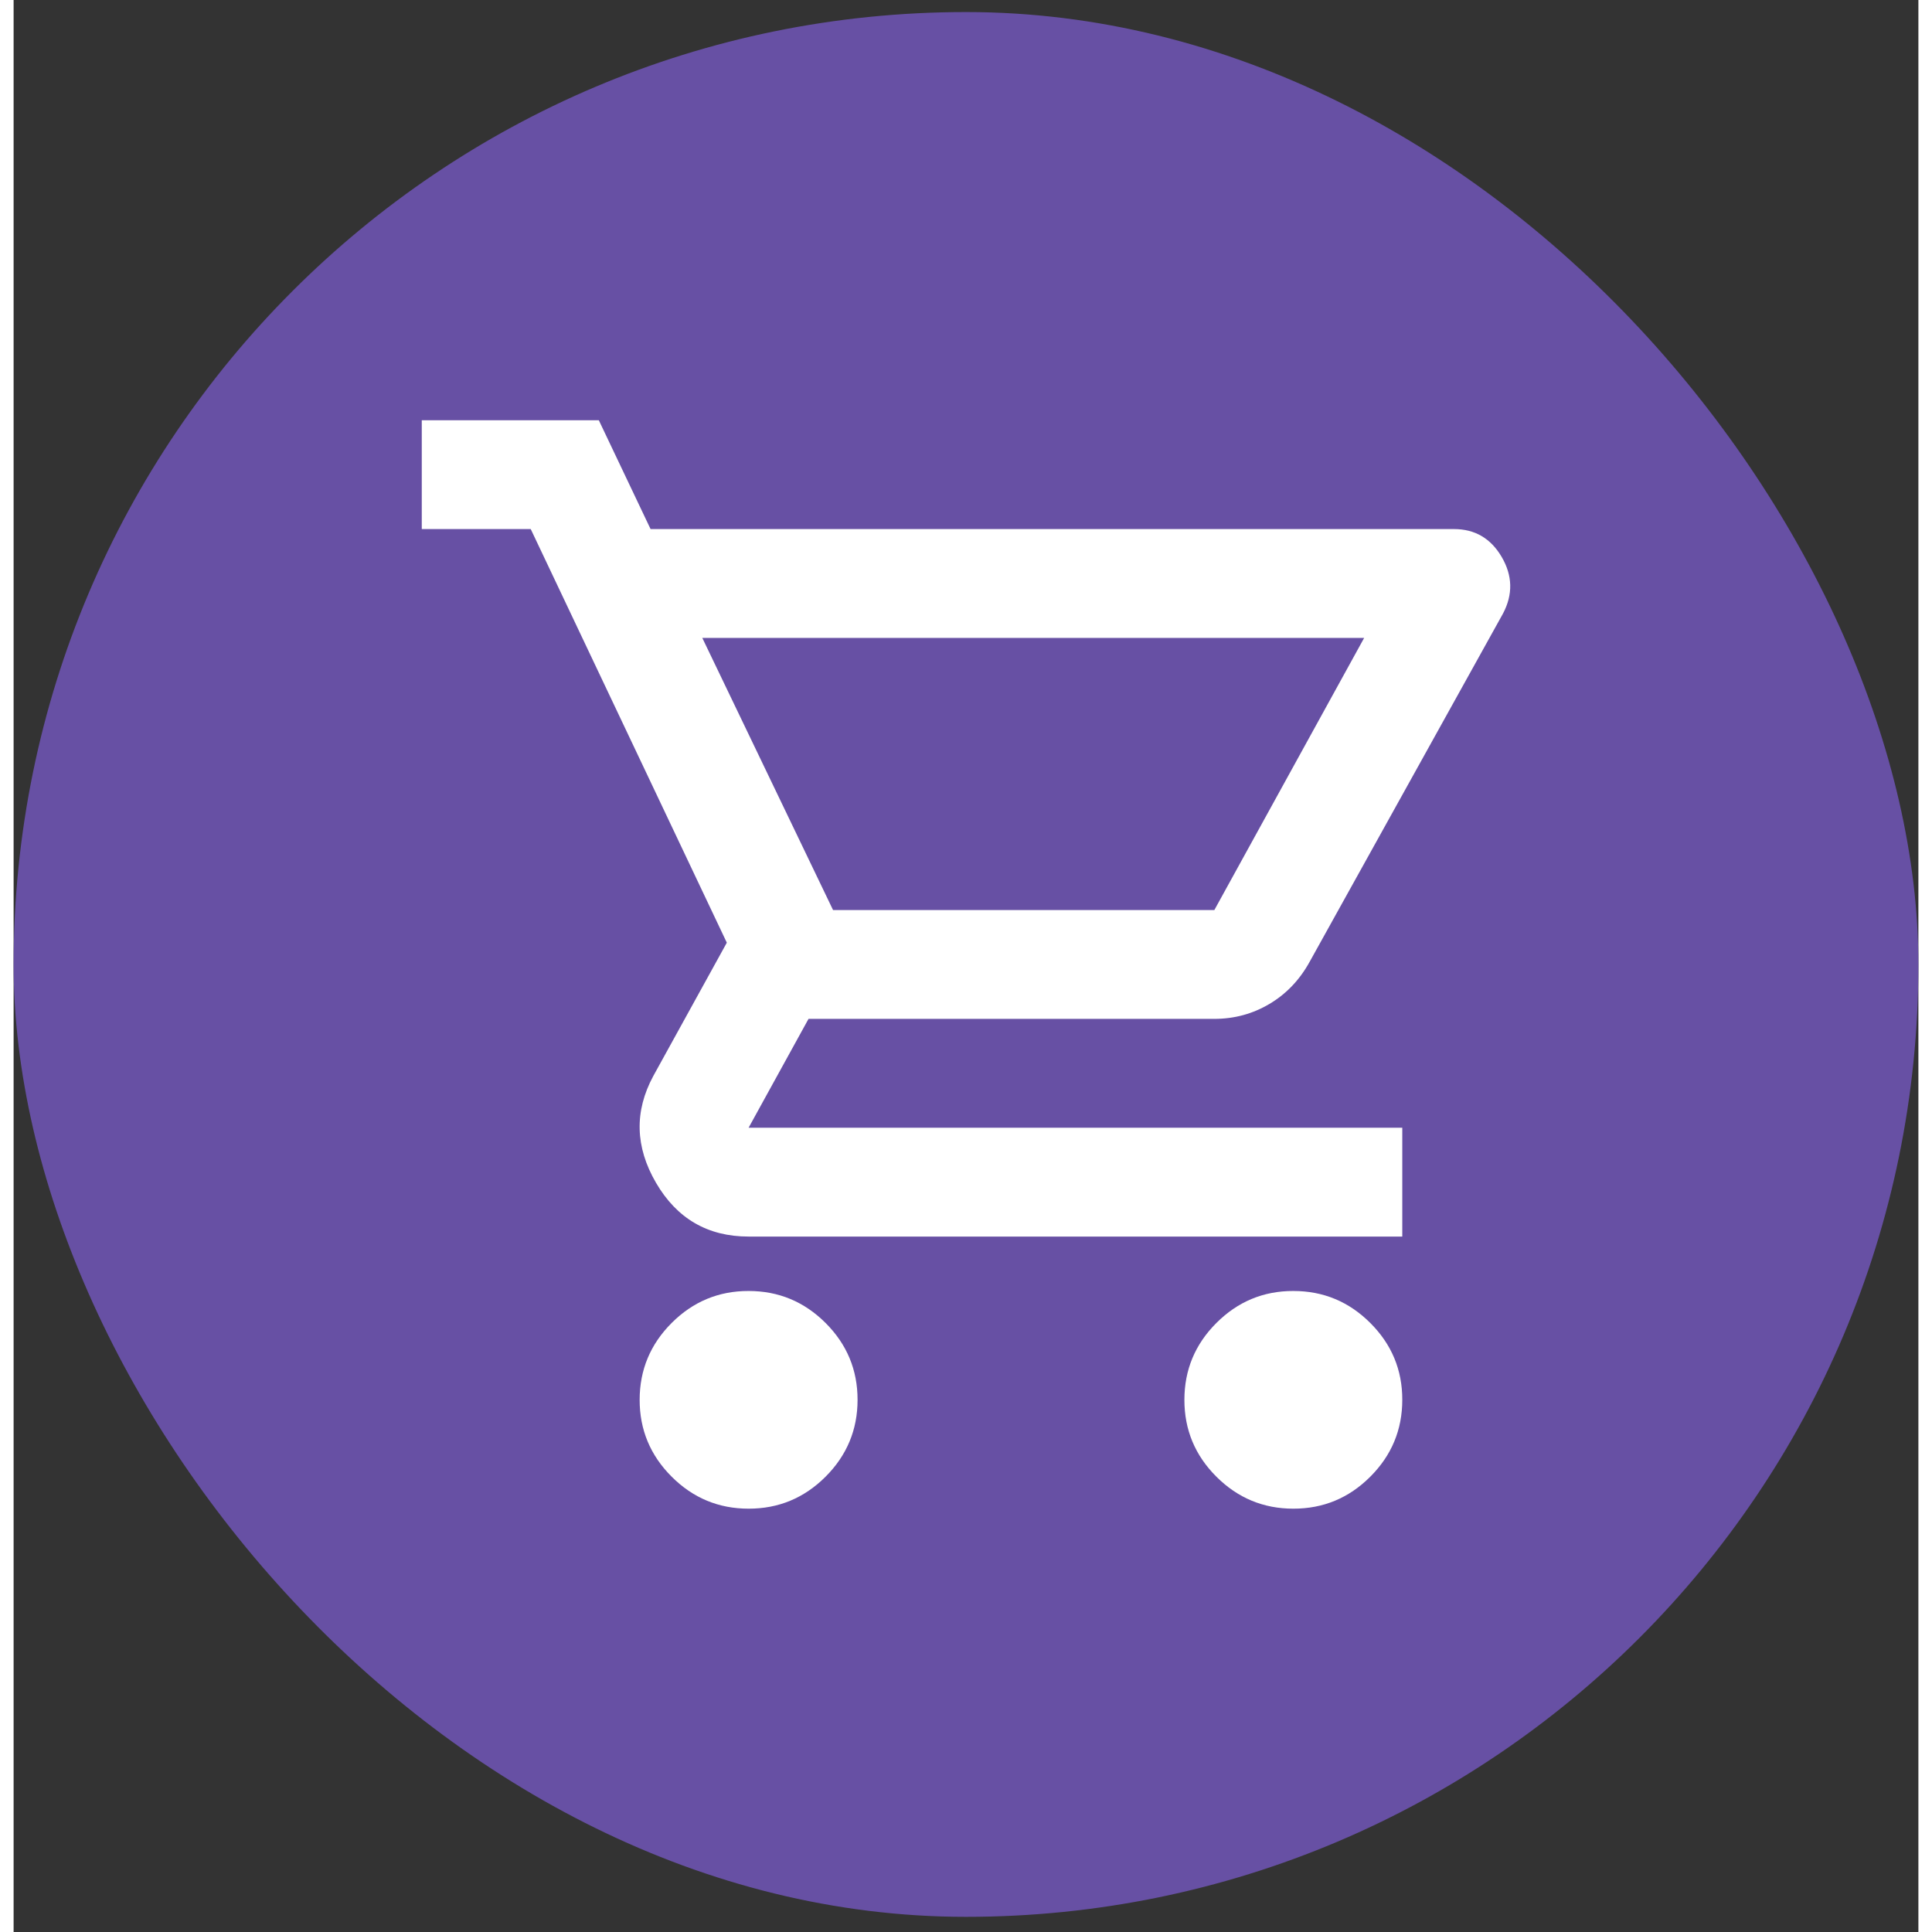 <svg width="40" height="40" viewBox="0 0 70 71" fill="none" xmlns="http://www.w3.org/2000/svg">
<rect x="0" y="0" width="70" height="71" fill="#333333" stroke="none"/>
<rect y="0.443" width="70" height="70" rx="35" fill="#6750A4"/>
<path d="M27.011 55.443C25.91 55.443 24.967 55.051 24.183 54.267C23.398 53.483 23.006 52.541 23.007 51.443C23.007 50.343 23.4 49.401 24.184 48.617C24.969 47.833 25.911 47.441 27.011 47.443C28.112 47.443 29.055 47.835 29.84 48.619C30.624 49.403 31.016 50.344 31.015 51.443C31.015 52.543 30.622 53.485 29.838 54.269C29.053 55.053 28.111 55.444 27.011 55.443ZM47.03 55.443C45.929 55.443 44.986 55.051 44.201 54.267C43.416 53.483 43.025 52.541 43.026 51.443C43.026 50.343 43.418 49.401 44.203 48.617C44.988 47.833 45.93 47.441 47.03 47.443C48.131 47.443 49.074 47.835 49.858 48.619C50.643 49.403 51.035 50.344 51.033 51.443C51.033 52.543 50.641 53.485 49.856 54.269C49.072 55.053 48.129 55.444 47.03 55.443ZM25.309 23.443L30.114 33.443H44.127L49.632 23.443H25.309ZM23.408 19.443H52.935C53.702 19.443 54.286 19.785 54.687 20.469C55.087 21.153 55.104 21.844 54.737 22.543L47.63 35.343C47.263 36.01 46.771 36.526 46.153 36.893C45.535 37.26 44.86 37.443 44.127 37.443H29.213L27.011 41.443H51.033V45.443H27.011C25.51 45.443 24.375 44.784 23.608 43.467C22.841 42.15 22.807 40.842 23.508 39.543L26.21 34.643L19.004 19.443H15V15.443H21.506L23.408 19.443Z" fill="white"/>
</svg>
